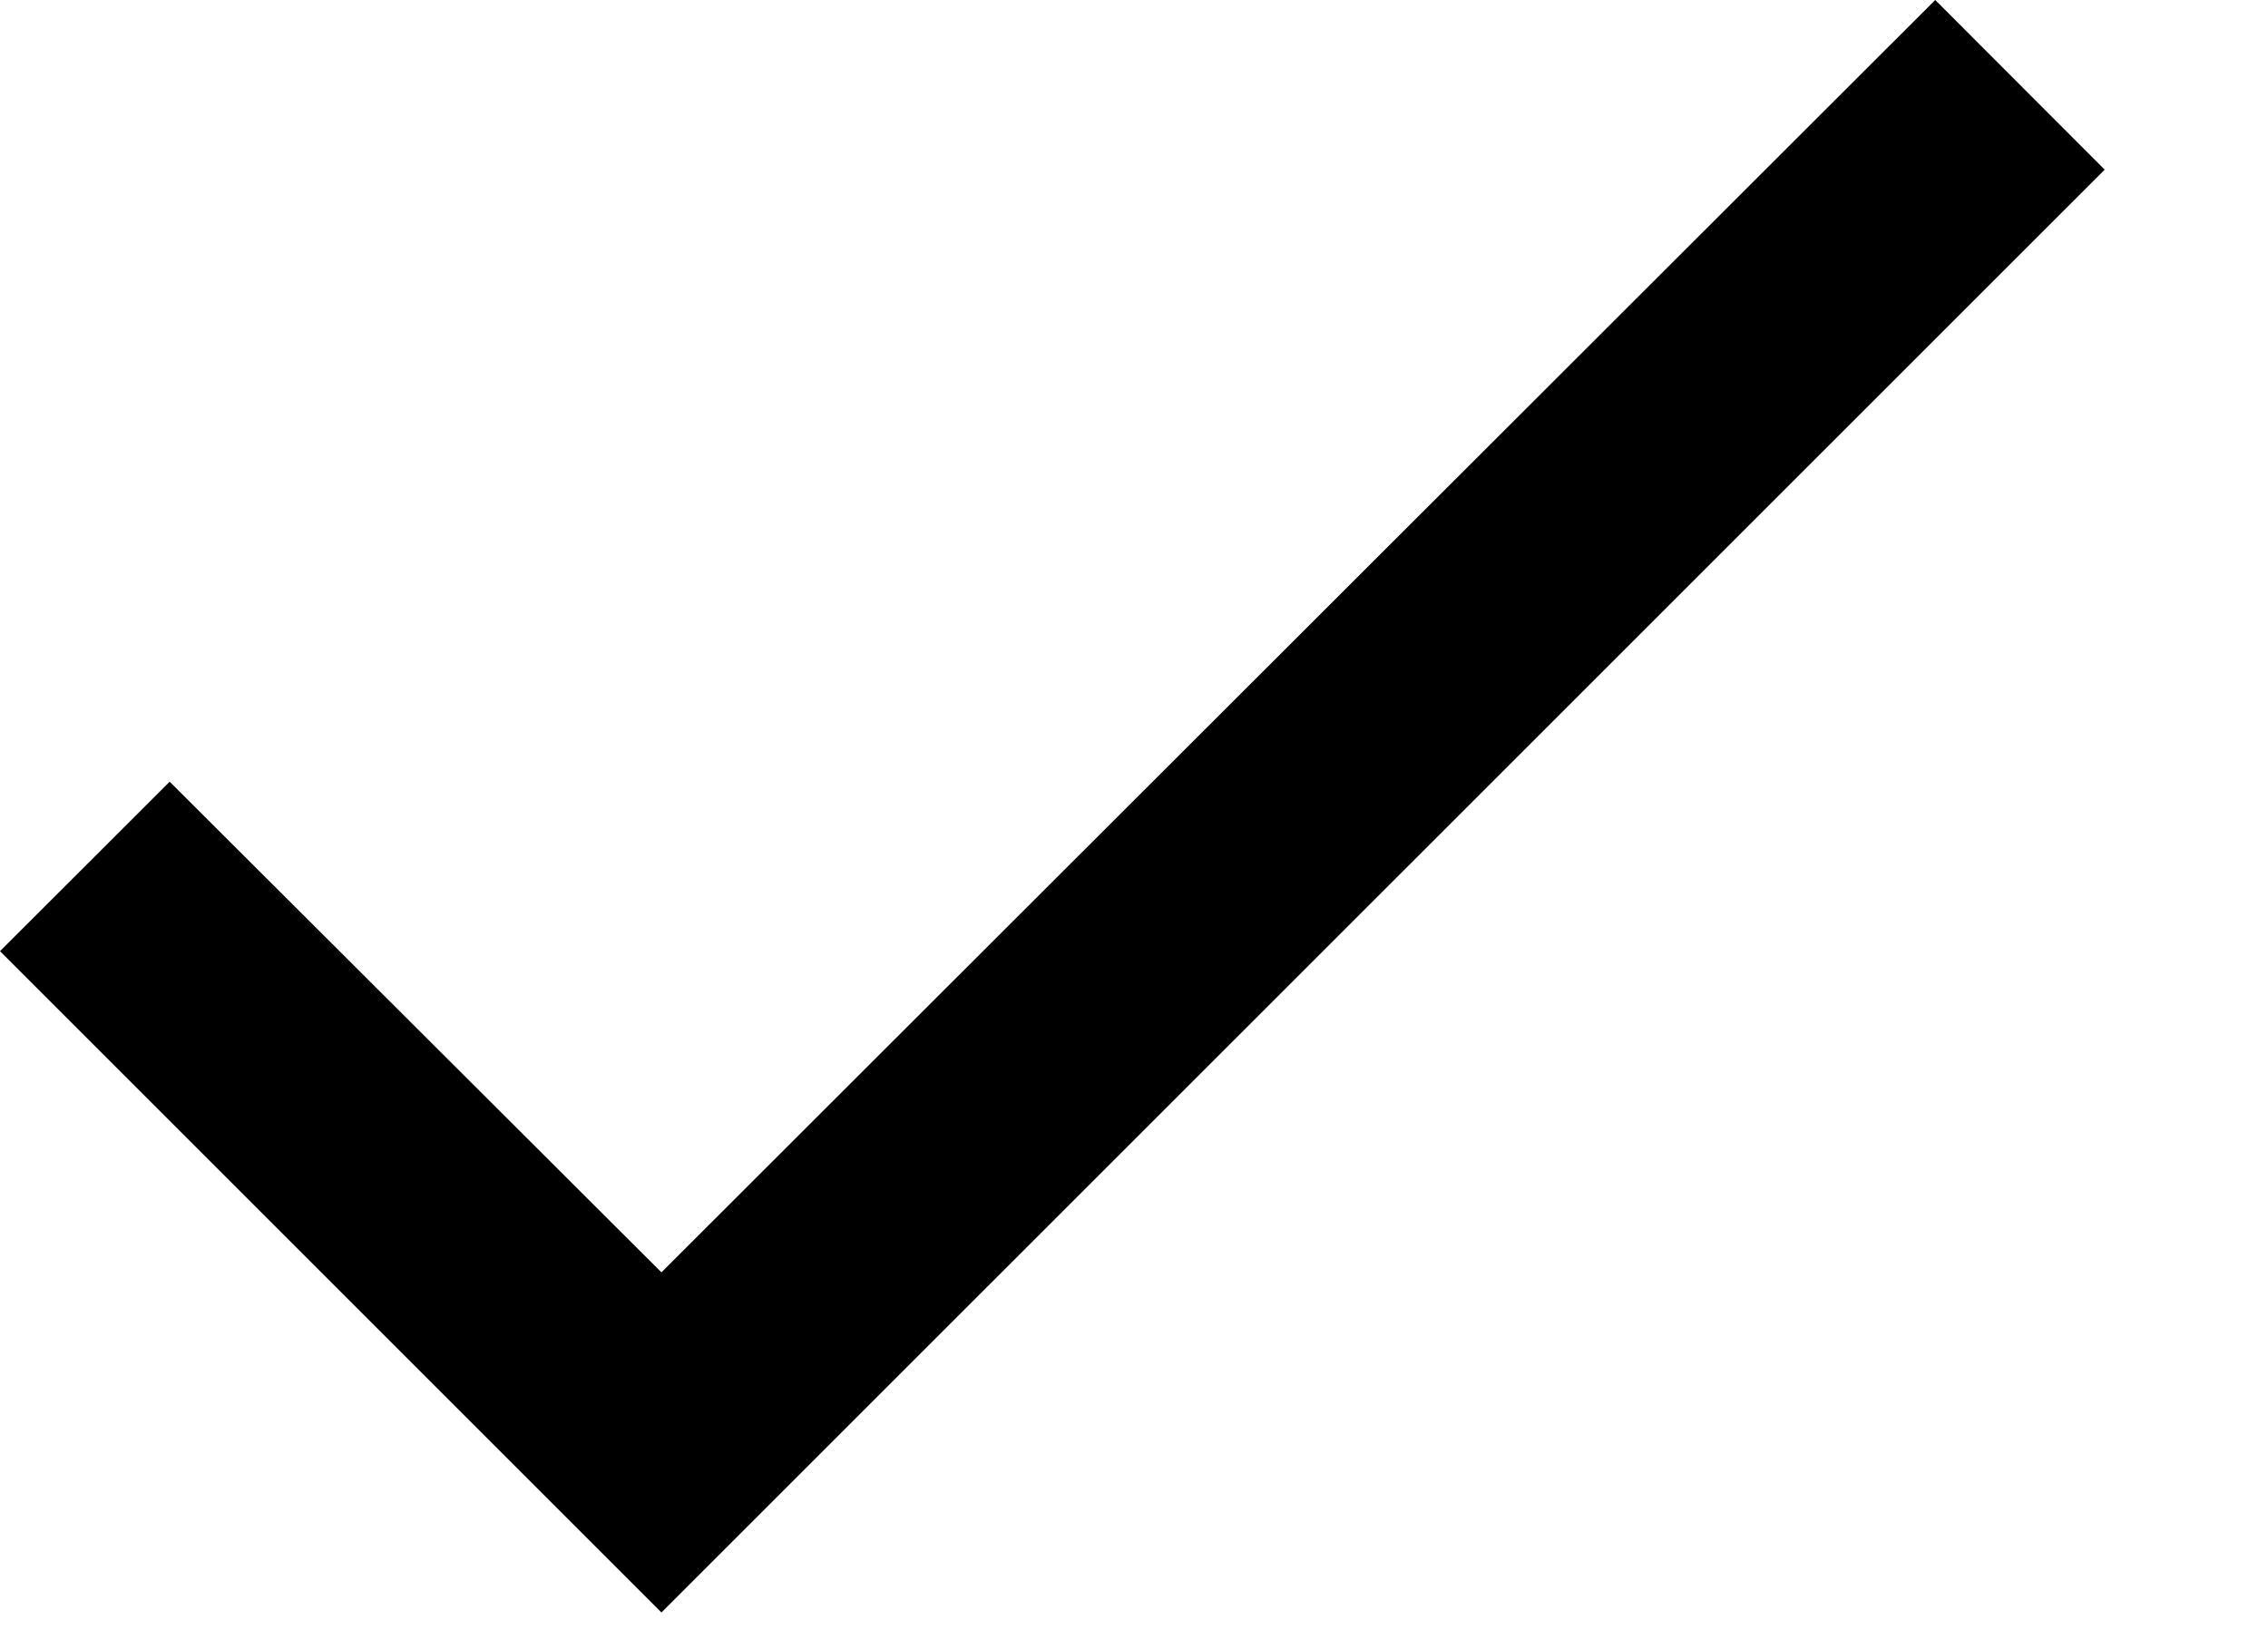 <svg preserveAspectRatio="none" width="100%" height="100%" overflow="visible" style="display: block;" viewBox="0 0 11 8" fill="none" xmlns="http://www.w3.org/2000/svg">
<path id="Vector" d="M10.208 0.823L3.208 7.822L0 4.614L0.823 3.792L3.208 6.172L9.386 0L10.208 0.823Z" fill="black"/>
</svg>
